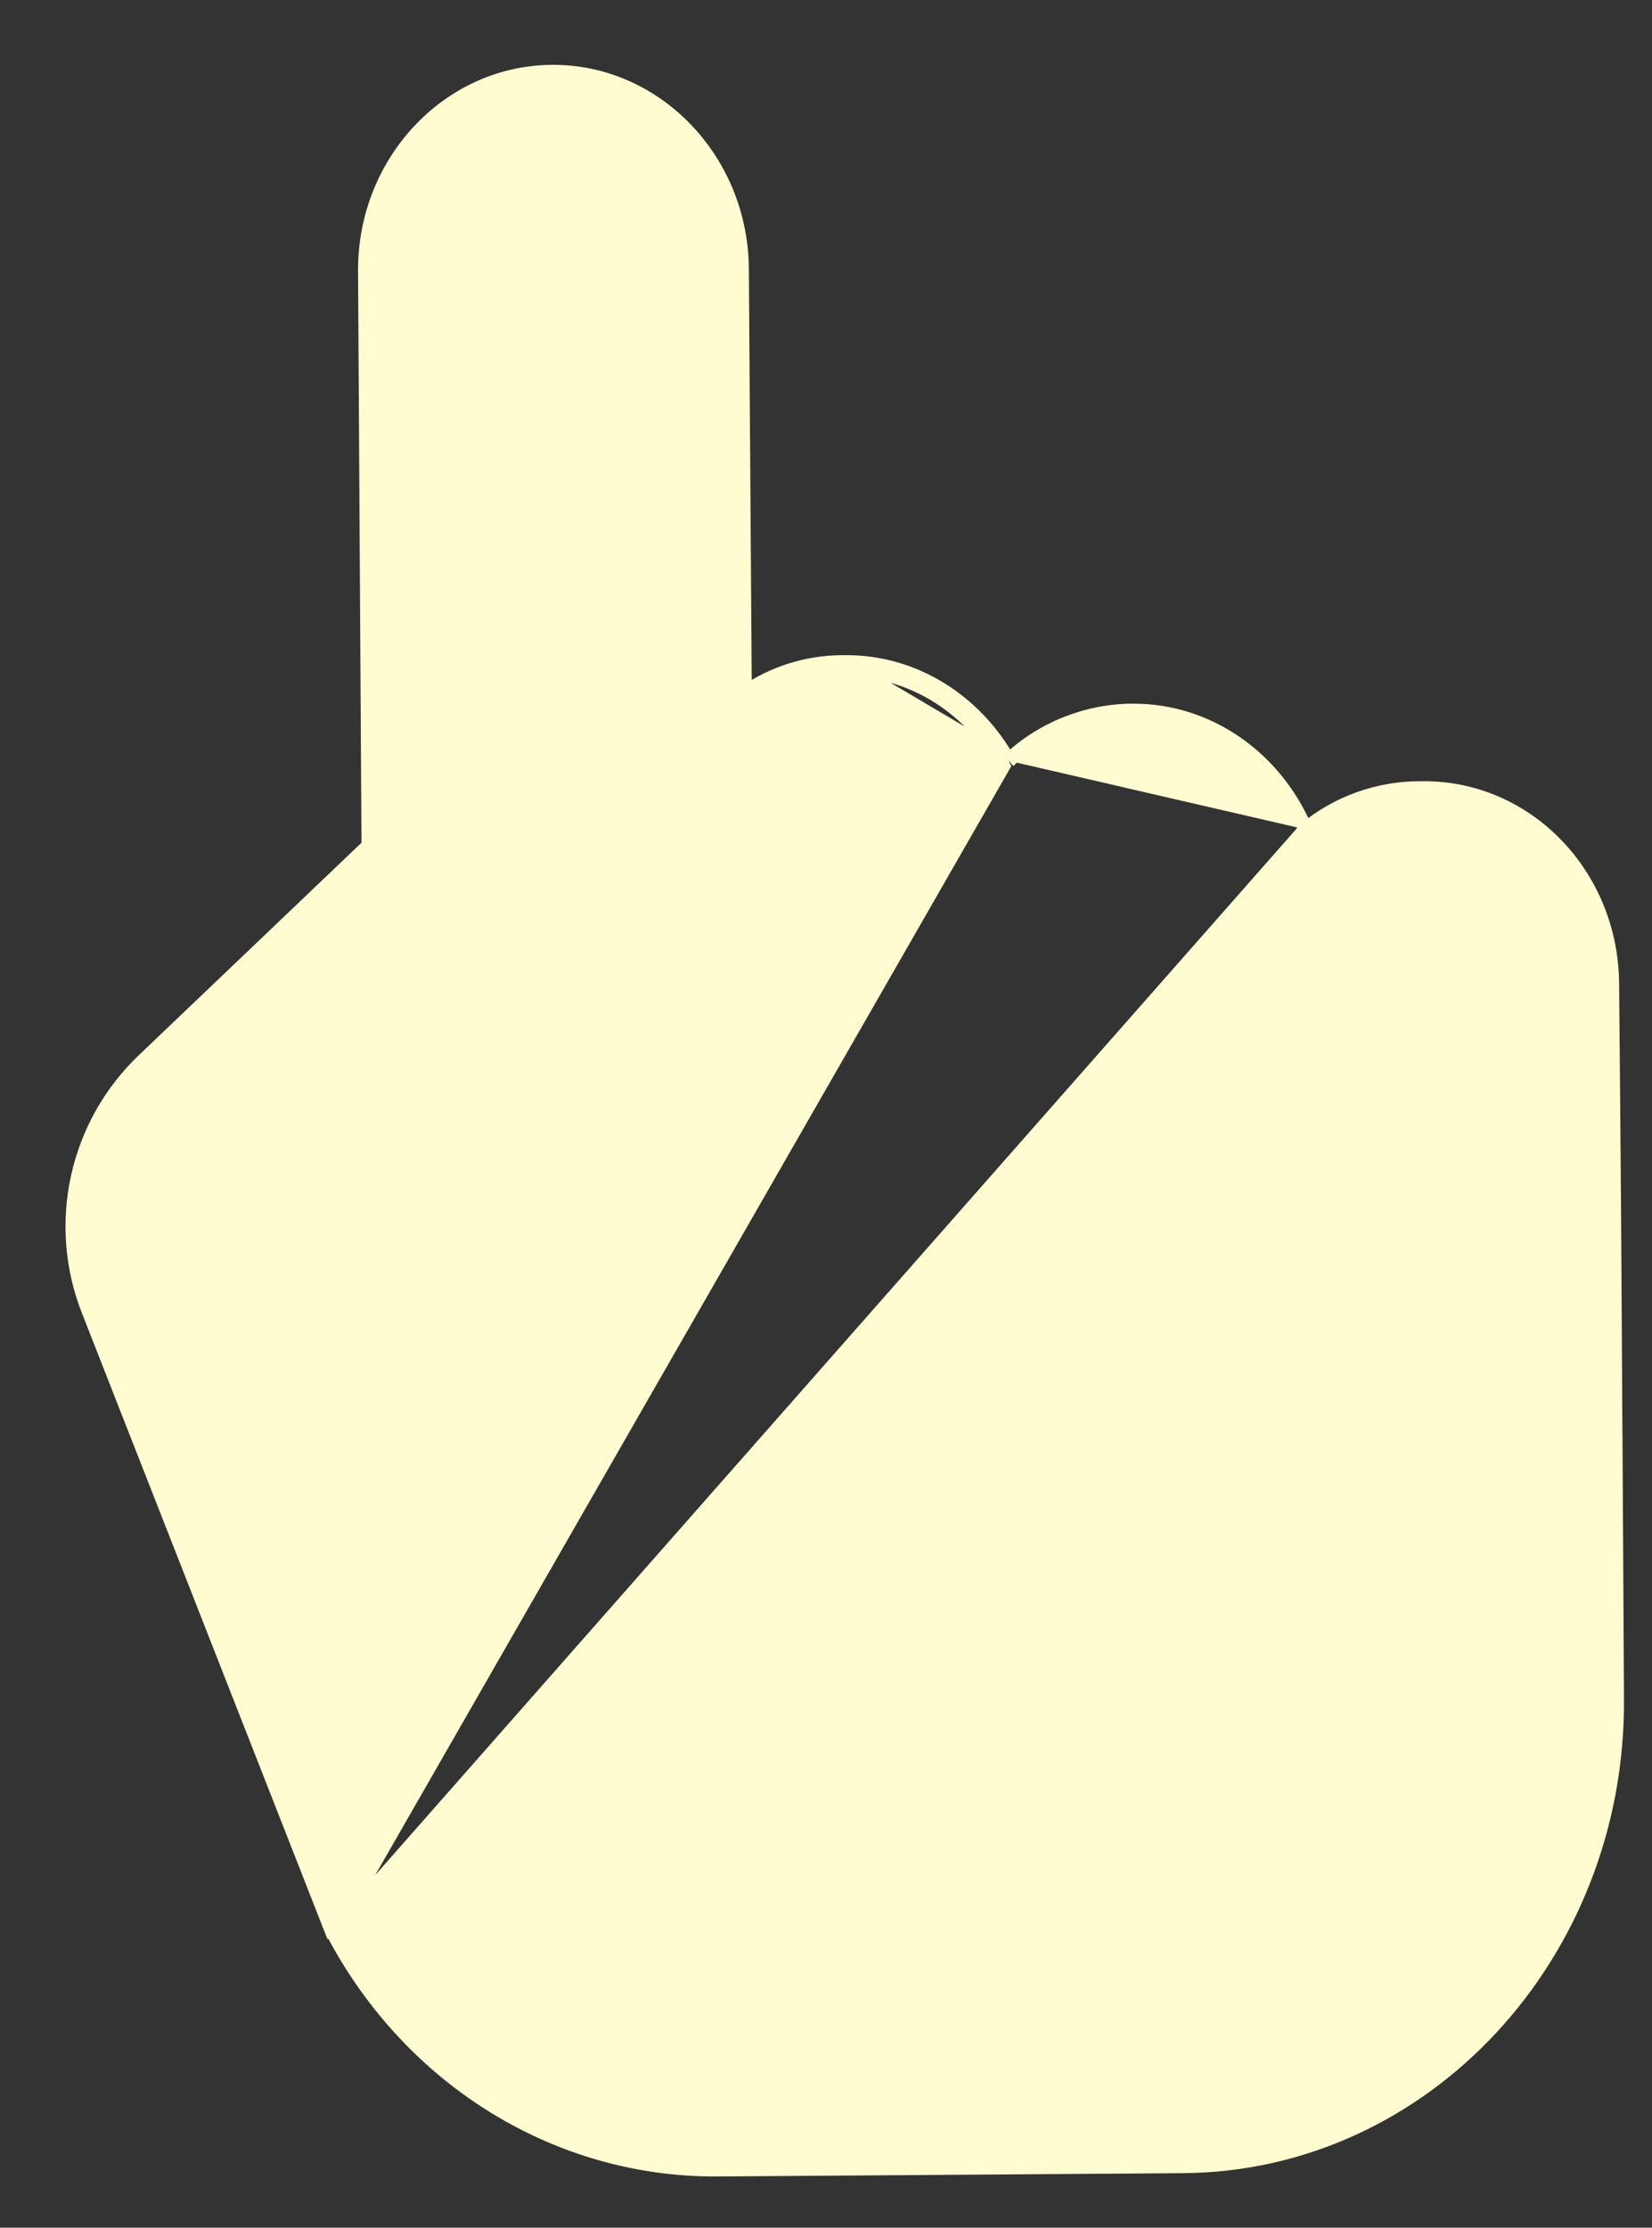 <svg width="23" height="31" viewBox="0 0 23 31" fill="none" xmlns="http://www.w3.org/2000/svg">
<rect x="0" y="0" width="23" height="31" fill="#333333" stroke="none"/>
<path d="M4.644 26.903C4.643 26.902 4.643 26.901 4.641 26.899C4.639 26.896 4.634 26.89 4.628 26.881C4.623 26.873 4.619 26.864 4.615 26.854L4.615 26.854L4.708 26.818L4.615 26.854L1.235 18.24C0.757 17.028 1.062 15.648 2.007 14.751C2.007 14.751 2.007 14.751 2.007 14.751L5.133 11.77L5.085 3.773C5.085 3.773 5.085 3.773 5.085 3.773C5.076 2.26 6.239 1.013 7.683 1.002C9.129 0.992 10.315 2.224 10.326 3.739L10.367 9.643C10.764 9.369 11.236 9.22 11.721 9.217C11.721 9.217 11.721 9.217 11.721 9.217M4.644 26.903L13.966 10.659C13.528 9.856 12.706 9.31 11.769 9.317L11.722 9.317L11.721 9.217M4.644 26.903C5.729 28.952 7.777 30.202 9.991 30.187L16.47 30.141C19.828 30.118 22.532 27.207 22.51 23.646C22.501 22.081 22.494 20.921 22.489 19.973L22.488 19.929C22.474 17.412 22.468 16.472 22.442 13.681C22.428 12.17 21.252 10.961 19.811 10.971L19.767 10.971C19.185 10.972 18.623 11.174 18.176 11.541M4.644 26.903L18.176 11.541M11.721 9.217L11.768 9.217C12.736 9.21 13.583 9.768 14.04 10.586M11.721 9.217L14.04 10.586M14.04 10.586C14.504 10.146 15.12 9.897 15.763 9.892C16.841 9.884 17.767 10.571 18.176 11.541" fill="#FEFCD0" stroke="#FEFCD0" stroke-width="0.2"/>
</svg>
